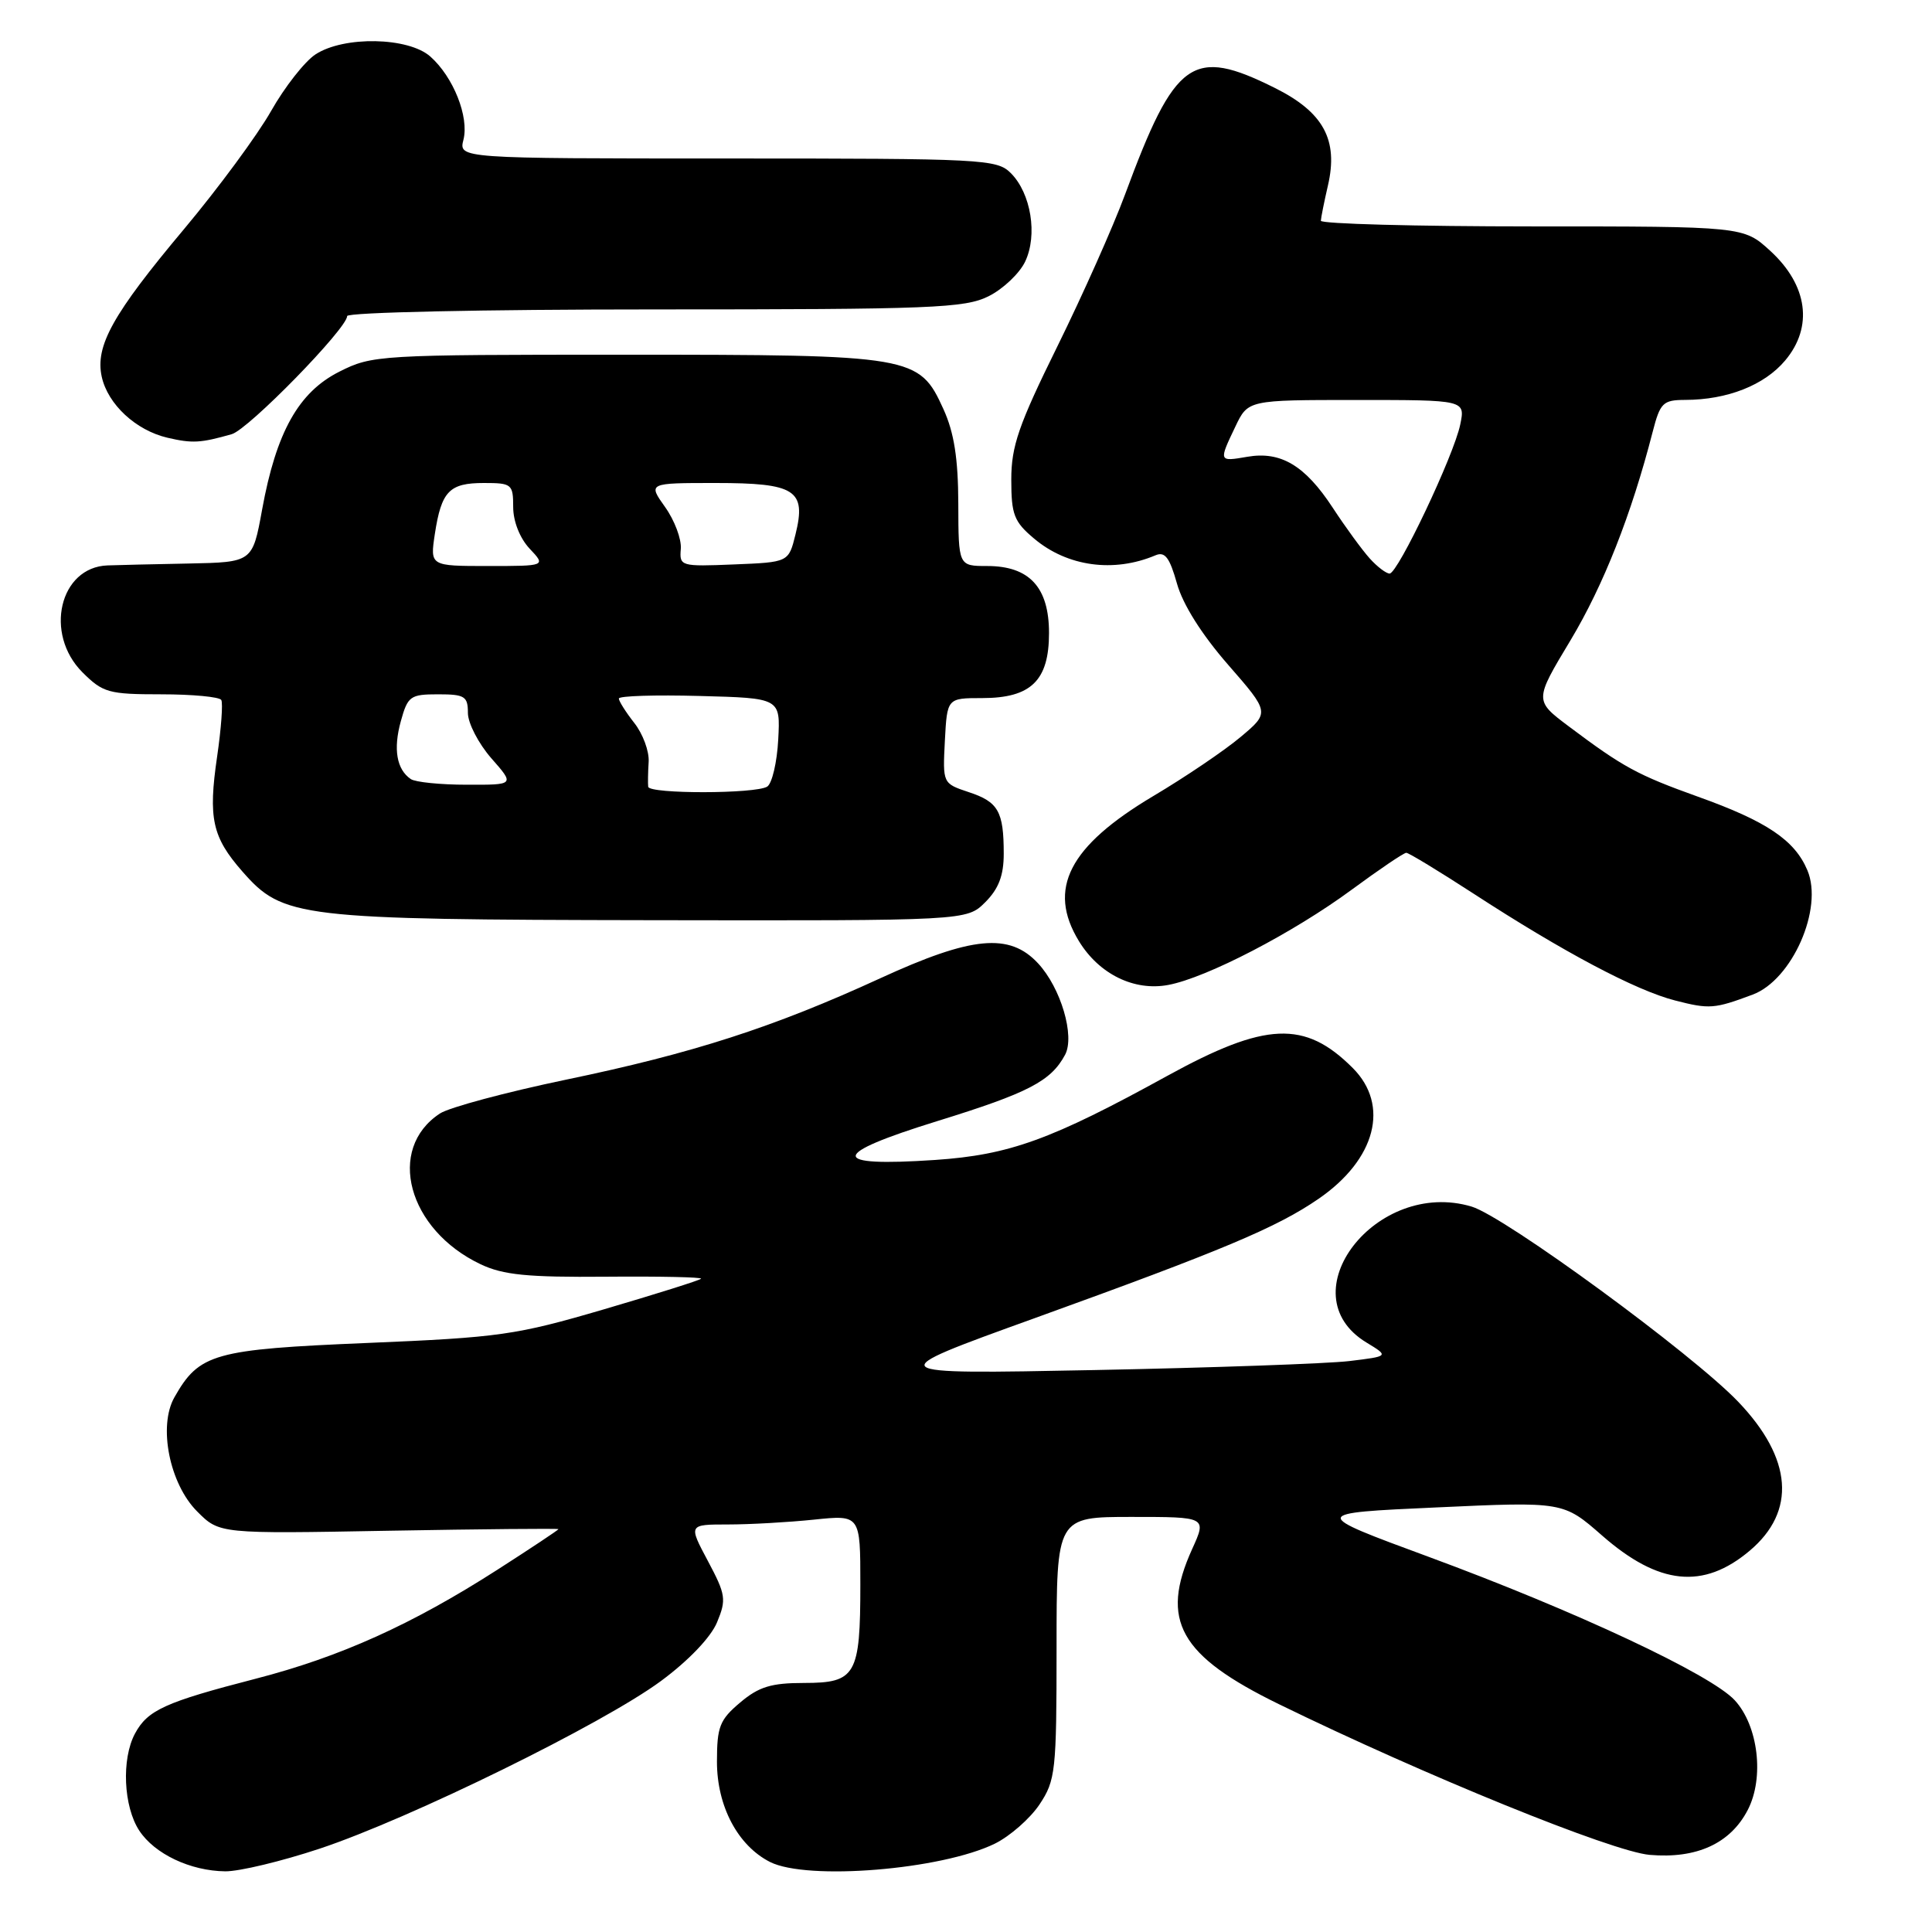 <?xml version="1.0" encoding="UTF-8" standalone="no"?>
<!DOCTYPE svg PUBLIC "-//W3C//DTD SVG 1.1//EN" "http://www.w3.org/Graphics/SVG/1.1/DTD/svg11.dtd" >
<svg xmlns="http://www.w3.org/2000/svg" xmlns:xlink="http://www.w3.org/1999/xlink" version="1.1" viewBox="0 0 256 256">
 <g >
 <path fill="currentColor"
d=" M 42.35 244.96 C 54.35 240.97 79.89 228.42 87.57 222.75 C 91.23 220.05 94.19 216.95 95.01 214.97 C 96.27 211.94 96.17 211.29 93.80 206.84 C 91.22 202.00 91.22 202.00 96.46 202.00 C 99.35 202.00 104.47 201.71 107.85 201.36 C 114.00 200.72 114.00 200.72 114.00 209.92 C 114.00 221.97 113.41 223.00 106.54 223.00 C 102.20 223.00 100.55 223.50 98.08 225.59 C 95.36 227.88 95.00 228.79 95.00 233.44 C 95.00 239.34 97.77 244.56 102.03 246.72 C 106.96 249.21 124.75 247.76 131.83 244.29 C 133.83 243.30 136.49 240.97 137.74 239.10 C 139.87 235.90 140.00 234.71 140.00 218.35 C 140.00 201.00 140.00 201.00 149.95 201.00 C 159.90 201.00 159.90 201.00 157.97 205.25 C 153.67 214.72 156.28 219.38 169.50 225.83 C 188.85 235.28 213.62 245.35 218.59 245.78 C 224.82 246.32 229.29 244.27 231.59 239.82 C 233.80 235.55 232.98 228.69 229.87 225.30 C 226.74 221.89 208.79 213.47 189.31 206.29 C 173.60 200.50 173.60 200.50 190.37 199.74 C 207.15 198.97 207.15 198.97 212.30 203.48 C 219.80 210.04 225.70 210.65 231.83 205.49 C 238.05 200.26 237.51 193.25 230.32 185.74 C 224.25 179.39 199.40 161.20 195.00 159.88 C 182.39 156.10 170.49 171.47 181.06 177.89 C 184.06 179.71 184.06 179.71 178.78 180.35 C 175.88 180.69 160.68 181.23 145.00 181.54 C 116.50 182.10 116.50 182.10 137.00 174.70 C 162.03 165.66 169.20 162.65 174.73 158.84 C 182.30 153.63 184.17 146.45 179.25 141.52 C 172.90 135.16 167.70 135.39 154.63 142.58 C 139.25 151.04 133.75 153.03 123.91 153.70 C 109.79 154.65 109.88 152.98 124.20 148.55 C 136.28 144.81 139.25 143.27 141.13 139.76 C 142.45 137.28 140.57 130.90 137.55 127.65 C 133.77 123.57 128.79 124.04 116.61 129.64 C 102.49 136.12 91.82 139.57 75.01 143.06 C 67.05 144.72 59.52 146.74 58.30 147.54 C 51.14 152.23 54.03 162.94 63.68 167.52 C 66.67 168.94 69.89 169.26 80.33 169.17 C 87.45 169.11 93.10 169.23 92.89 169.44 C 92.67 169.66 86.88 171.48 80.00 173.50 C 68.36 176.91 66.20 177.22 48.66 177.95 C 28.32 178.80 26.40 179.34 23.11 185.15 C 20.94 188.97 22.46 196.62 26.13 200.28 C 29.08 203.24 29.08 203.24 51.54 202.83 C 63.89 202.61 74.00 202.52 74.00 202.62 C 74.00 202.72 70.36 205.14 65.92 207.99 C 54.60 215.25 45.08 219.55 33.88 222.44 C 21.85 225.55 19.56 226.59 17.88 229.72 C 16.08 233.09 16.36 239.37 18.45 242.56 C 20.48 245.66 25.23 247.91 29.85 247.96 C 31.70 247.98 37.32 246.63 42.35 244.96 Z  M 232.24 131.79 C 237.47 129.84 241.63 120.39 239.49 115.32 C 237.81 111.32 234.09 108.82 225.00 105.57 C 216.98 102.69 215.08 101.66 207.90 96.27 C 203.30 92.82 203.30 92.82 208.09 84.86 C 212.47 77.56 216.17 68.18 218.98 57.25 C 219.98 53.36 220.35 53.00 223.29 52.99 C 228.87 52.98 233.78 51.05 236.54 47.77 C 240.29 43.32 239.54 37.80 234.58 33.25 C 231.03 30.00 231.03 30.00 203.01 30.00 C 187.61 30.00 175.01 29.66 175.02 29.25 C 175.04 28.84 175.46 26.73 175.96 24.57 C 177.36 18.52 175.36 14.86 168.92 11.65 C 157.98 6.20 155.72 7.81 149.07 25.78 C 147.50 30.03 143.47 39.07 140.11 45.89 C 134.97 56.31 134.00 59.11 134.00 63.55 C 134.00 68.19 134.36 69.13 137.03 71.37 C 141.43 75.08 147.58 75.92 153.11 73.58 C 154.36 73.05 154.98 73.87 155.95 77.31 C 156.72 80.09 159.24 84.08 162.72 88.07 C 168.25 94.41 168.25 94.41 164.38 97.66 C 162.25 99.45 157.05 102.97 152.82 105.48 C 141.63 112.14 138.74 117.78 142.96 124.70 C 145.63 129.08 150.28 131.36 154.80 130.51 C 159.89 129.56 171.39 123.58 179.12 117.88 C 182.76 115.20 186.01 113.00 186.34 113.00 C 186.66 113.00 190.66 115.43 195.22 118.39 C 207.13 126.14 216.75 131.24 221.96 132.57 C 226.51 133.74 227.16 133.69 232.24 131.79 Z  M 130.55 119.55 C 132.33 117.77 133.00 116.00 133.00 113.13 C 133.00 107.51 132.28 106.25 128.36 104.96 C 124.91 103.81 124.91 103.81 125.20 98.16 C 125.50 92.50 125.50 92.50 130.14 92.50 C 136.62 92.50 139.00 90.18 139.00 83.88 C 139.00 77.82 136.40 75.00 130.81 75.00 C 127.00 75.00 127.00 75.00 126.98 66.75 C 126.96 60.75 126.43 57.33 125.01 54.21 C 121.79 47.13 121.05 47.00 82.74 47.00 C 50.18 47.00 49.32 47.05 44.96 49.25 C 39.56 51.97 36.60 57.26 34.73 67.53 C 33.46 74.50 33.46 74.50 24.98 74.67 C 20.32 74.76 15.49 74.87 14.25 74.92 C 7.89 75.15 5.82 83.97 10.92 89.08 C 13.64 91.79 14.39 92.00 21.36 92.00 C 25.50 92.00 29.08 92.34 29.32 92.75 C 29.56 93.16 29.31 96.54 28.77 100.25 C 27.57 108.44 28.12 110.92 32.12 115.48 C 37.51 121.62 39.46 121.85 86.30 121.93 C 128.09 122.00 128.09 122.00 130.55 119.55 Z  M 30.71 57.53 C 32.93 56.89 46.00 43.51 46.00 41.88 C 46.00 41.39 64.02 41.00 86.75 41.00 C 123.54 41.00 127.84 40.83 131.00 39.25 C 132.92 38.29 135.10 36.22 135.84 34.66 C 137.51 31.15 136.62 25.62 133.94 22.94 C 132.09 21.09 130.33 21.00 96.39 21.00 C 60.78 21.00 60.78 21.00 61.41 18.51 C 62.17 15.48 60.08 10.21 57.03 7.50 C 54.13 4.91 45.56 4.74 41.80 7.21 C 40.37 8.15 37.72 11.53 35.92 14.71 C 34.12 17.89 28.93 24.93 24.39 30.35 C 14.93 41.63 12.59 45.84 13.48 49.92 C 14.29 53.58 18.00 57.02 22.18 58.00 C 25.50 58.77 26.56 58.71 30.71 57.53 Z  M 181.50 74.00 C 180.50 72.89 178.29 69.87 176.59 67.27 C 172.92 61.67 169.70 59.75 165.25 60.53 C 161.48 61.18 161.47 61.17 163.69 56.53 C 165.37 53.00 165.37 53.00 179.76 53.00 C 194.16 53.00 194.16 53.00 193.49 56.25 C 192.65 60.34 185.22 76.00 184.13 76.00 C 183.68 76.00 182.49 75.10 181.50 74.00 Z  M 85.89 104.25 C 85.84 103.84 85.86 102.35 85.95 100.95 C 86.04 99.55 85.18 97.23 84.05 95.80 C 82.92 94.36 82.00 92.90 82.00 92.56 C 82.00 92.21 86.82 92.06 92.71 92.22 C 103.41 92.50 103.41 92.50 103.12 97.99 C 102.96 101.02 102.30 103.82 101.66 104.23 C 100.13 105.20 86.03 105.22 85.89 104.25 Z  M 54.43 103.23 C 52.55 101.95 52.09 99.26 53.11 95.57 C 54.03 92.24 54.36 92.00 58.05 92.00 C 61.58 92.00 62.00 92.26 62.00 94.47 C 62.00 95.82 63.40 98.52 65.10 100.47 C 68.21 104.00 68.21 104.00 61.85 103.98 C 58.36 103.98 55.02 103.64 54.43 103.23 Z  M 57.62 70.75 C 58.49 65.08 59.53 64.00 64.12 64.00 C 67.81 64.00 68.00 64.15 68.00 67.19 C 68.00 69.08 68.88 71.31 70.17 72.69 C 72.35 75.00 72.35 75.00 64.66 75.00 C 56.98 75.00 56.98 75.00 57.62 70.75 Z  M 90.21 72.73 C 90.32 71.44 89.38 68.94 88.13 67.19 C 85.86 64.00 85.86 64.00 94.81 64.00 C 105.41 64.00 106.86 64.93 105.41 70.80 C 104.50 74.50 104.50 74.50 97.26 74.79 C 90.19 75.08 90.02 75.03 90.21 72.73 Z "/>
</g>
</svg>